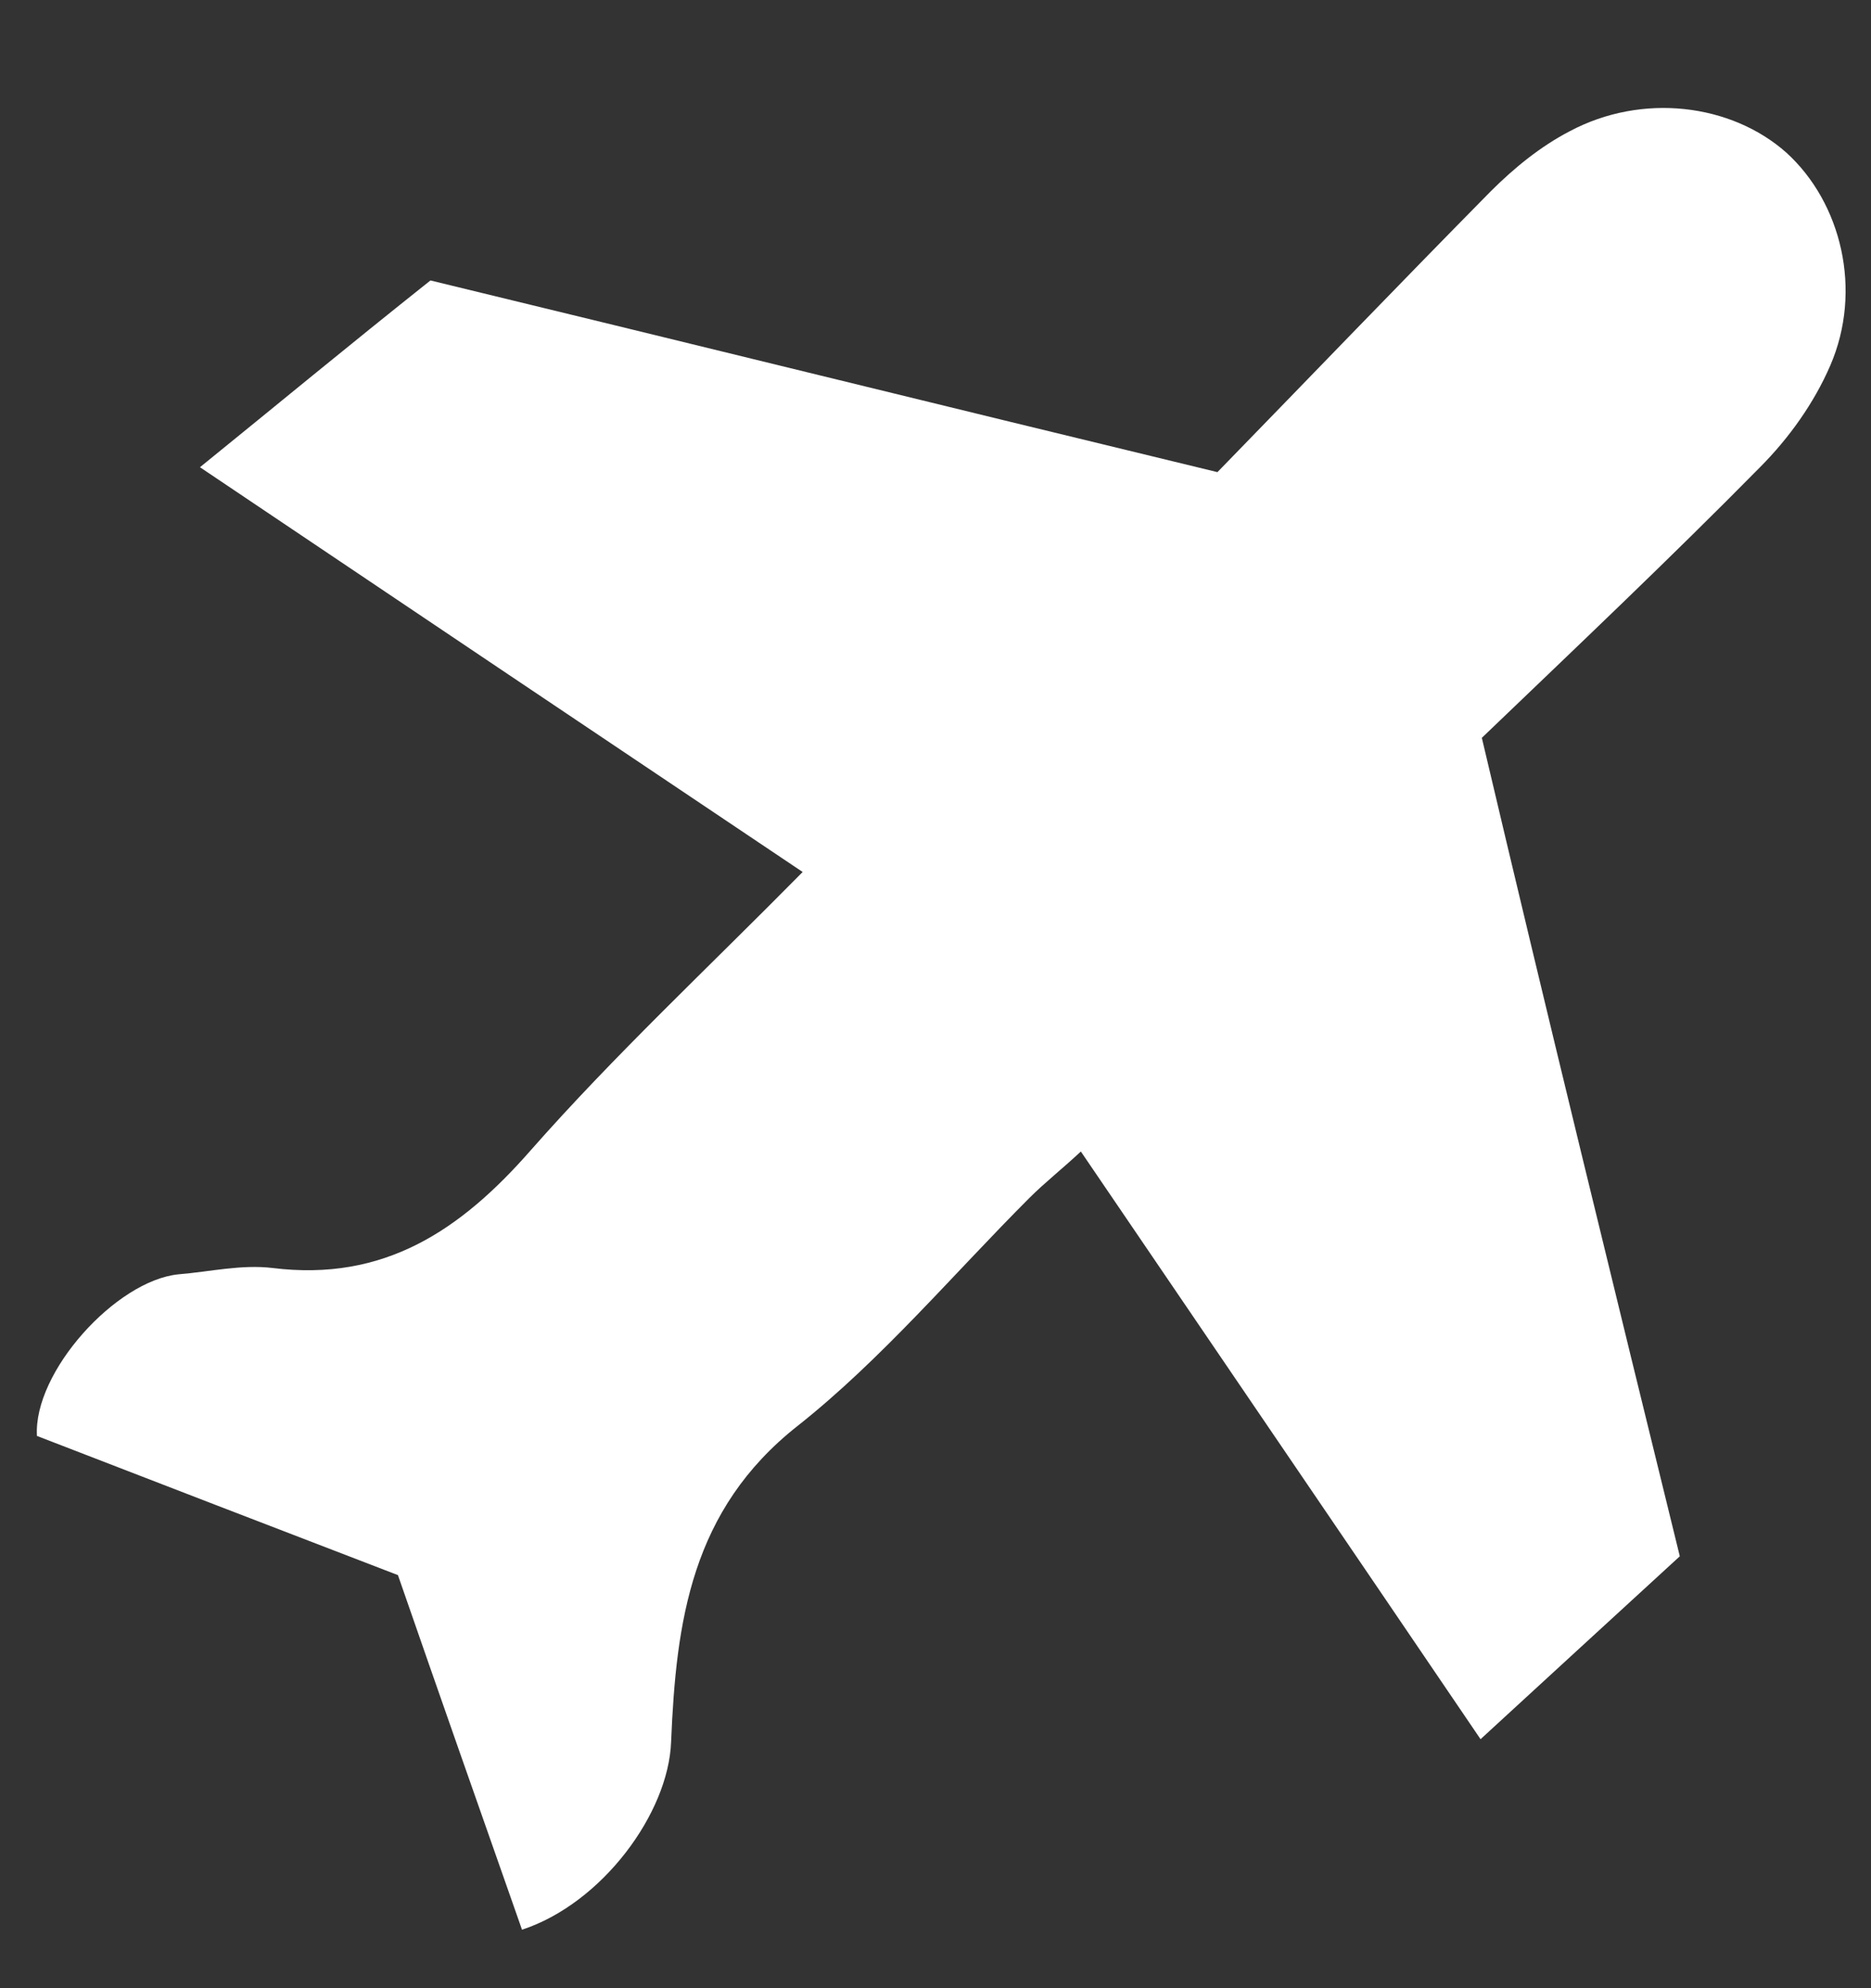 <svg width="16" height="17" viewBox="0 0 16 17" fill="none" xmlns="http://www.w3.org/2000/svg">
<rect x="0" y="0" width="16" height="17" fill="#333333" stroke="none"/>
<path d="M14.365 13.307C13.722 13.896 13.197 14.379 12.661 14.871C11.483 13.135 10.379 11.517 9.243 9.846C9.082 9.996 8.932 10.114 8.804 10.242C8.15 10.896 7.539 11.624 6.821 12.192C5.91 12.91 5.782 13.864 5.739 14.893C5.717 15.504 5.149 16.275 4.464 16.5C4.11 15.493 3.756 14.486 3.403 13.468C2.342 13.06 1.313 12.664 0.316 12.278C0.284 11.732 0.992 10.949 1.527 10.896C1.795 10.874 2.063 10.81 2.331 10.842C3.285 10.96 3.938 10.521 4.539 9.835C5.257 9.02 6.05 8.281 6.864 7.456C5.171 6.32 3.51 5.206 1.71 3.995C2.385 3.448 2.953 2.977 3.681 2.398C5.717 2.891 8.021 3.459 10.411 4.037C11.182 3.245 11.954 2.441 12.747 1.637C12.951 1.433 13.176 1.251 13.422 1.123C14.044 0.791 14.805 0.887 15.276 1.305C15.748 1.734 15.93 2.484 15.651 3.127C15.512 3.448 15.297 3.748 15.051 3.995C14.28 4.777 13.476 5.538 12.672 6.309C13.24 8.72 13.808 11.035 14.365 13.307Z" fill="white"/>
</svg>
